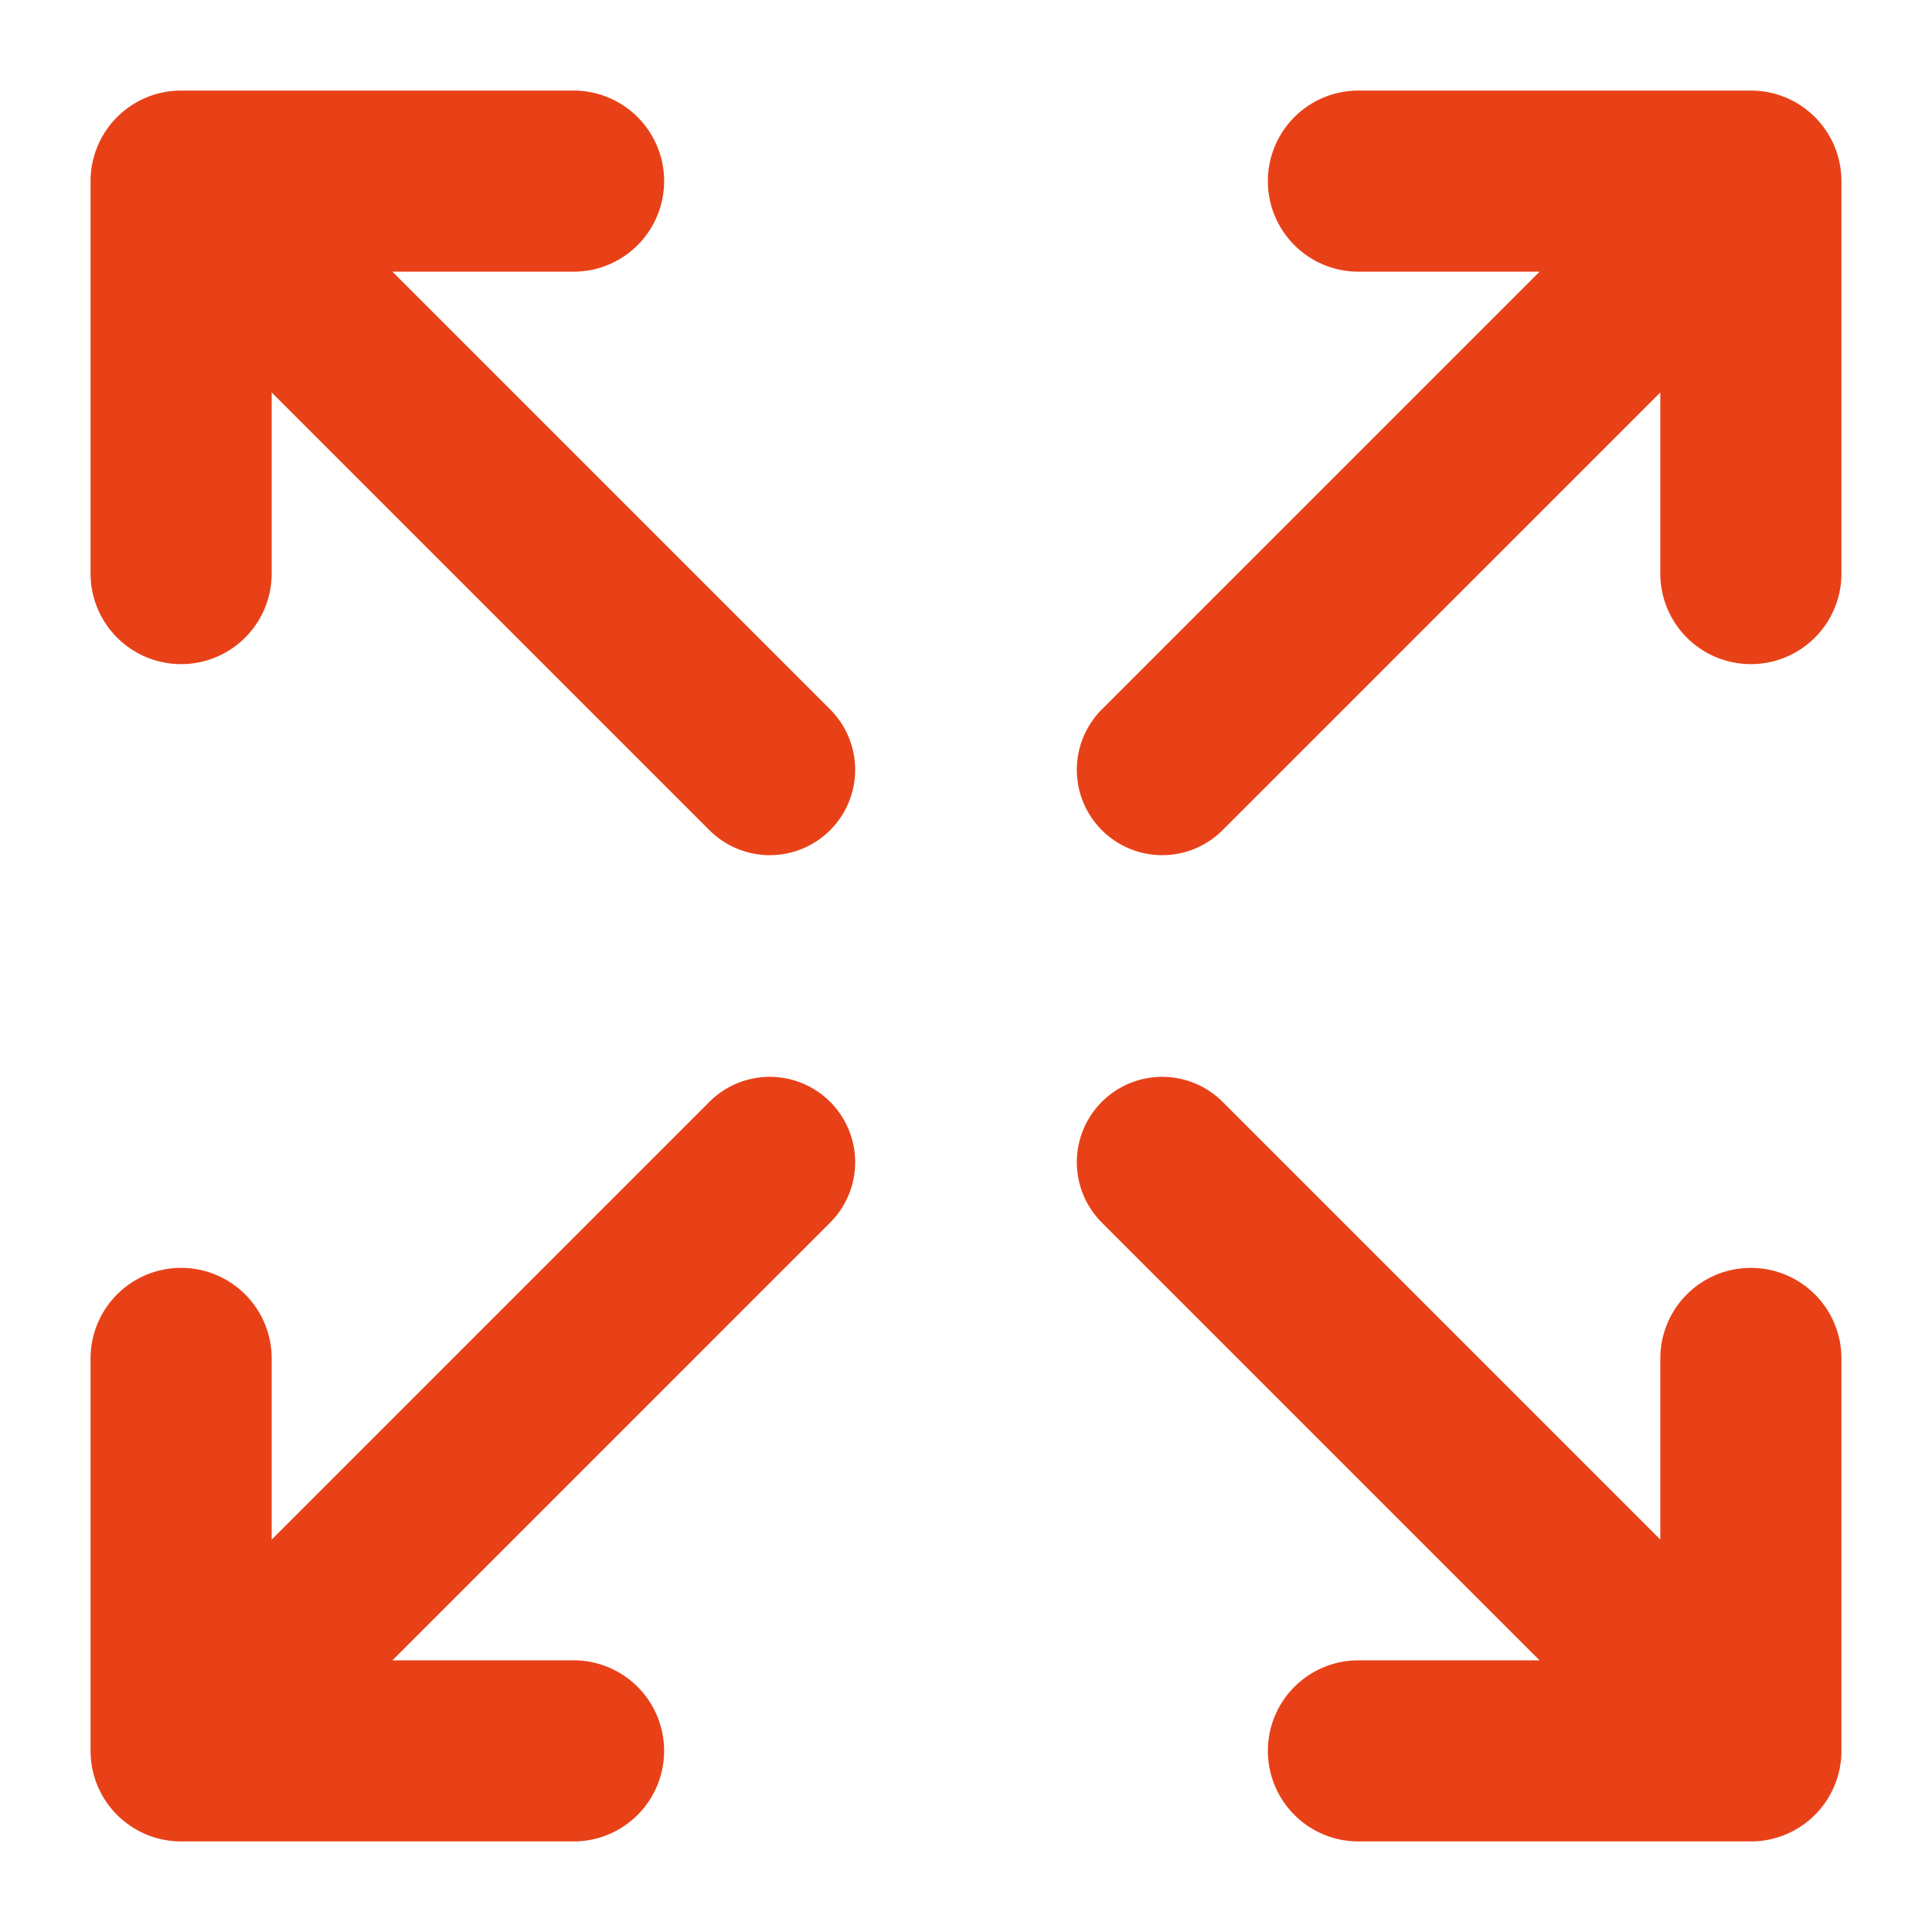 <svg style="fill: #e84118" viewBox="0 0 512 512" width="512" xmlns="http://www.w3.org/2000/svg"><g id="Solid"><path d="m104 72h48a24 24 0 0 0 24-24 24 24 0 0 0 -24-24h-104a24 24 0 0 0 -24 24v104a24 24 0 0 0 48 0v-48l116 116a22.627 22.627 0 0 0 32 0 22.627 22.627 0 0 0 0-32z"/><path d="m220 292a22.627 22.627 0 0 0 -32 0l-116 116v-48a24 24 0 0 0 -48 0v104a24 24 0 0 0 24 24h104a24 24 0 0 0 24-24 24 24 0 0 0 -24-24h-48l116-116a22.627 22.627 0 0 0 0-32z"/><path d="m464 24h-104a24 24 0 0 0 -24 24 24 24 0 0 0 24 24h48l-116 116a22.627 22.627 0 0 0 0 32 22.627 22.627 0 0 0 32 0l116-116v48a24 24 0 0 0 48 0v-104a24 24 0 0 0 -24-24z"/><path d="m464 336a24 24 0 0 0 -24 24v48l-116-116a22.627 22.627 0 0 0 -32 0 22.627 22.627 0 0 0 0 32l116 116h-48a24 24 0 0 0 -24 24 24 24 0 0 0 24 24h104a24 24 0 0 0 24-24v-104a24 24 0 0 0 -24-24z"/></g></svg>